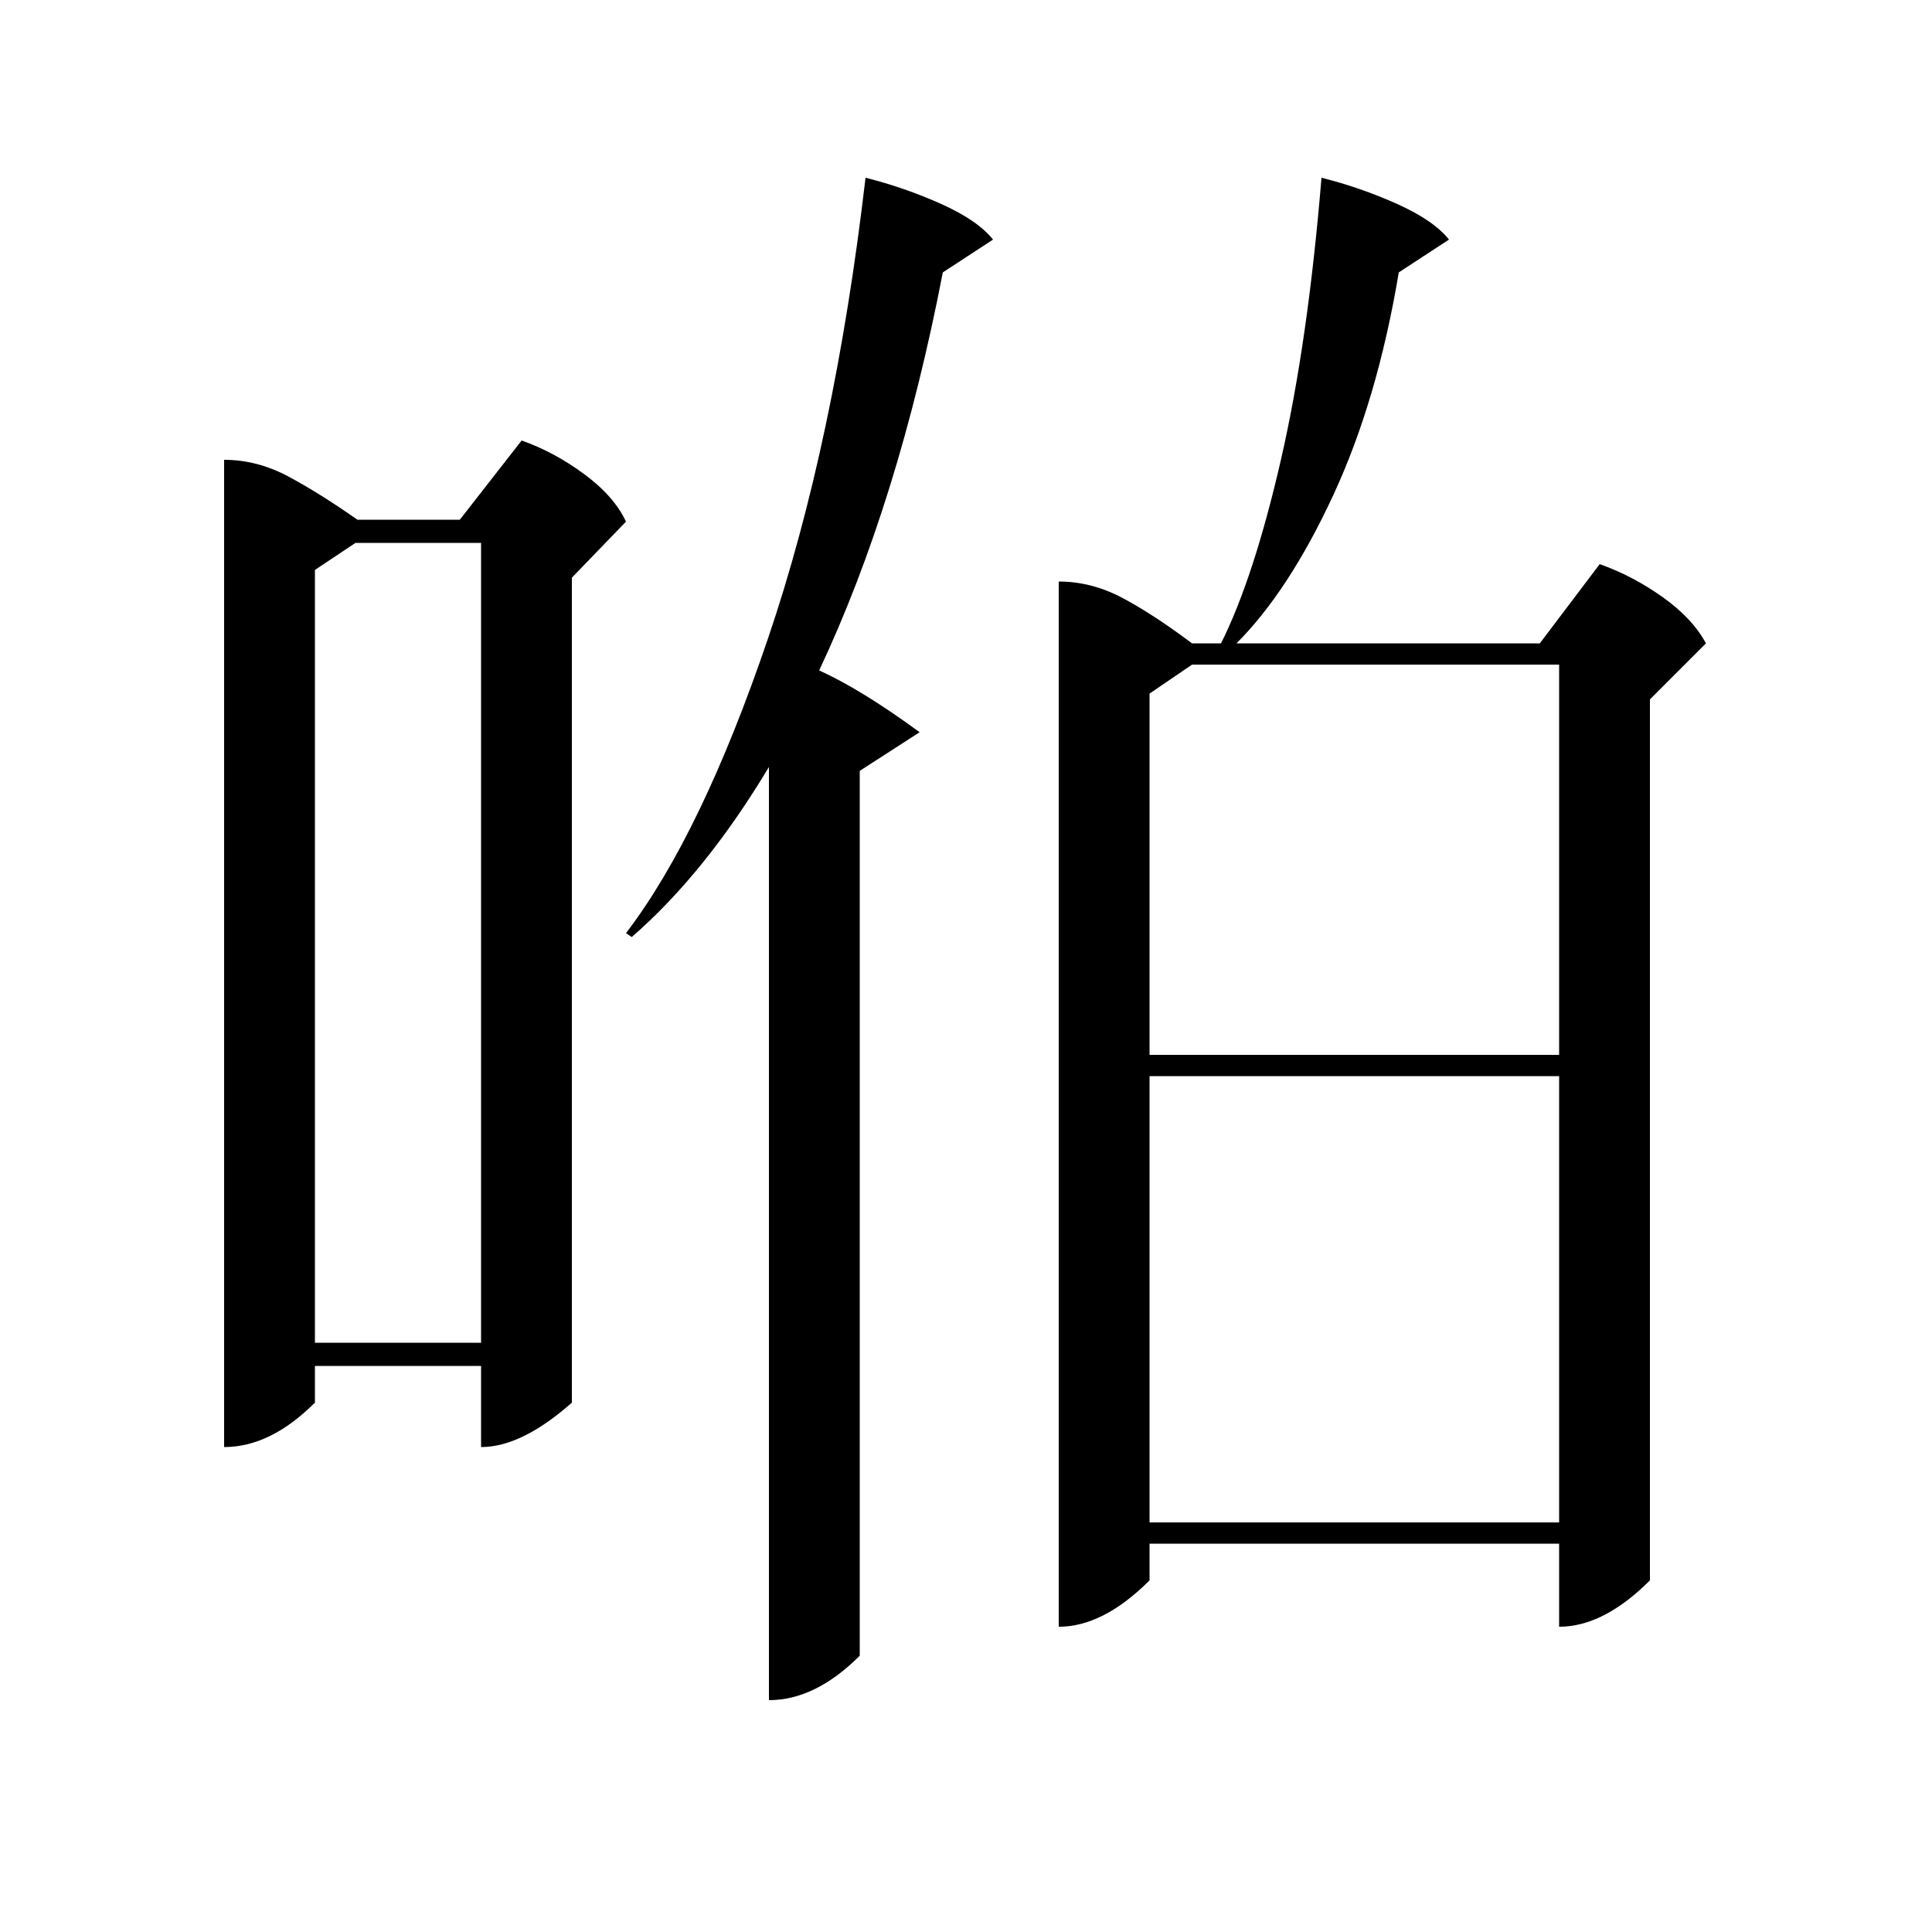 <?xml version="1.0" standalone="no"?>
<!DOCTYPE svg PUBLIC "-//W3C//DTD SVG 1.1//EN" "http://www.w3.org/Graphics/SVG/1.1/DTD/svg11.dtd" >
<svg xmlns="http://www.w3.org/2000/svg" xmlns:xlink="http://www.w3.org/1999/xlink" version="1.1" viewBox="0 -200 1000 1000">
  <g transform="matrix(1 0 0 -1 0 800)">
   <path fill="currentColor"
d="M548 699q17 0 33 -8.5t36 -23.5h15q17 34 31 95t21 146q20 -5 39 -13.5t27 -18.5l-26 -17q-11 -66 -34 -115.5t-50 -76.5h157l31 41q17 -6 32.5 -17t22.5 -24l-29 -29v-456q-24 -24 -47 -24v43h-212v-19q-24 -24 -47 -24v541zM116 762q17 0 33 -8.5t36 -22.5h53l32 41
q17 -6 32.5 -17.5t21.5 -24.5l-28 -29v-427q-26 -23 -47 -23v42h-86v-19q-23 -23 -47 -23v511zM595 212h212v231h-212v-231zM595 454h212v202h-190l-22 -15v-187zM448 908q20 -5 39 -13.5t27 -18.5l-26 -17q-23 -119 -64 -206q11 -5 24 -13t28 -19l-31 -20v-458
q-23 -23 -47 -23v483q-33 -55 -71 -88l-3 2q39 51 73.5 152.5t50.5 238.5zM163 305h86v414h-65l-21 -14v-400z" />
  </g>

</svg>
